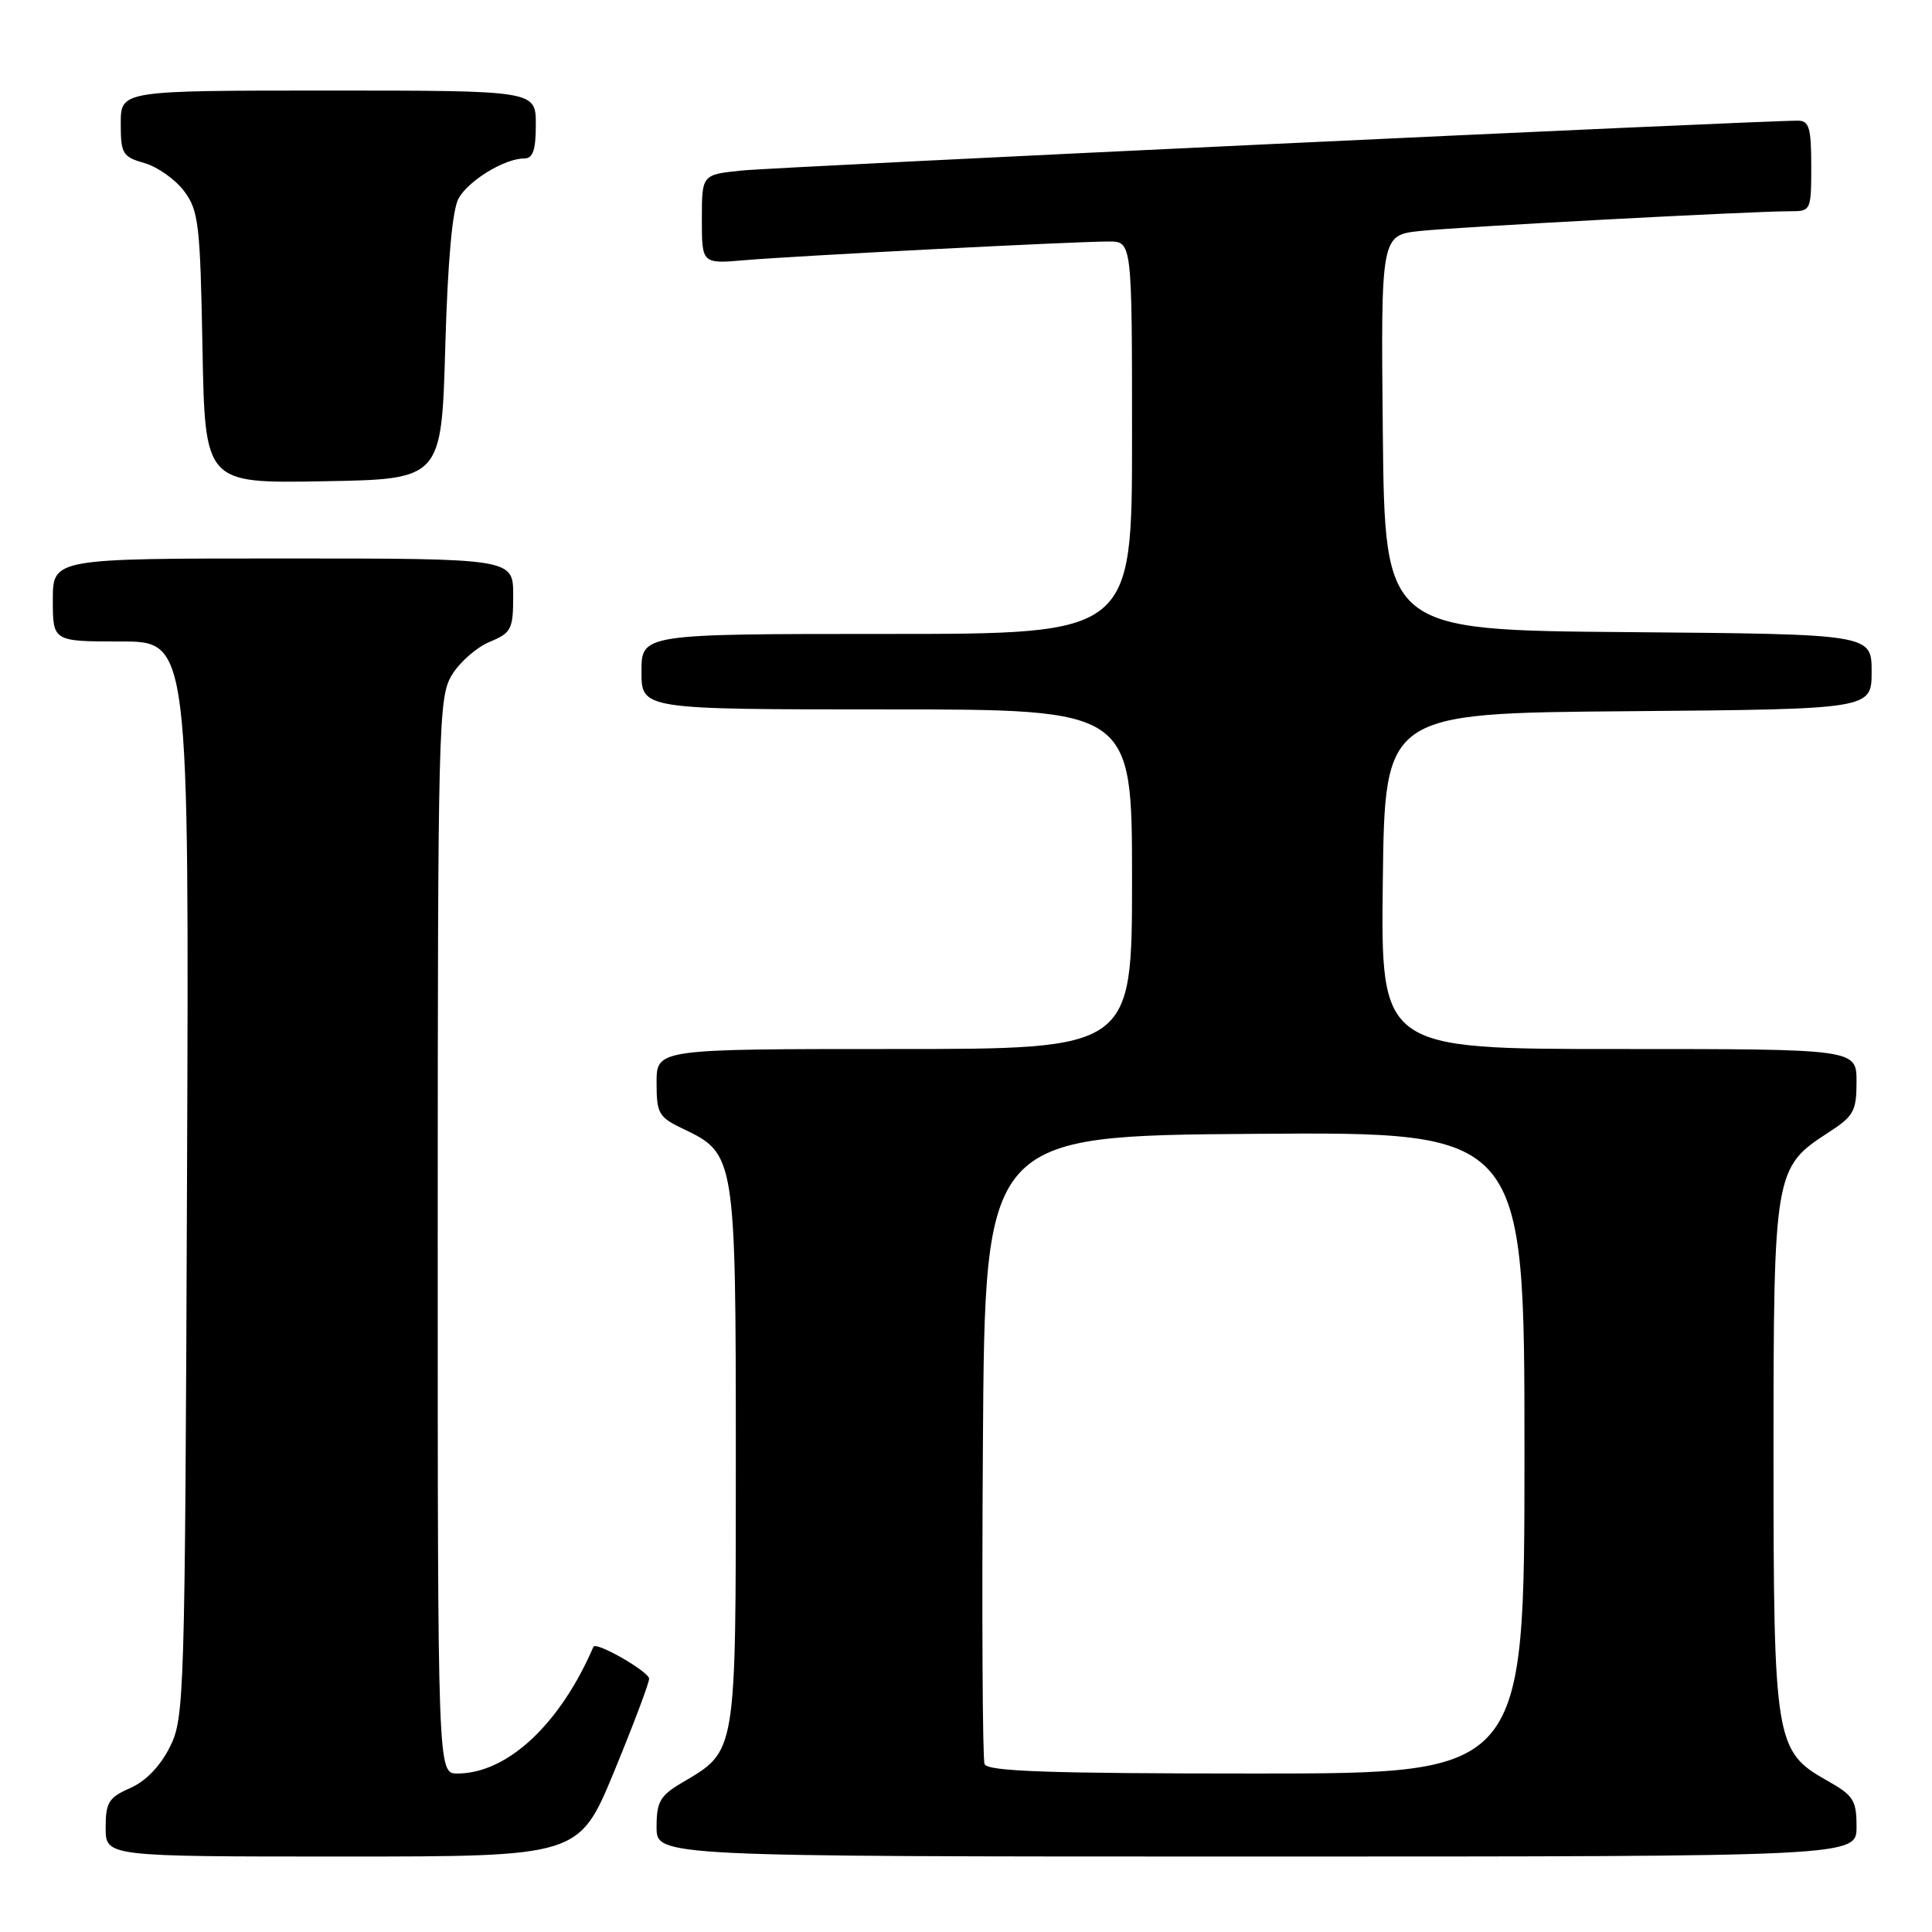 <?xml version="1.0" encoding="UTF-8" standalone="no"?>
<!DOCTYPE svg PUBLIC "-//W3C//DTD SVG 1.1//EN" "http://www.w3.org/Graphics/SVG/1.1/DTD/svg11.dtd" >
<svg xmlns="http://www.w3.org/2000/svg" xmlns:xlink="http://www.w3.org/1999/xlink" version="1.1" viewBox="0 0 256 256">
 <g >
 <path fill="currentColor"
d=" M 81.37 234.75 C 83.92 228.56 86.01 223.02 86.01 222.44 C 86.00 221.50 78.95 217.46 78.63 218.21 C 74.20 228.49 67.21 235.00 60.60 235.00 C 58.00 235.00 58.00 235.00 58.00 163.75 C 58.01 95.81 58.09 92.36 59.89 89.42 C 60.92 87.73 63.17 85.76 64.88 85.05 C 67.77 83.85 68.00 83.40 68.00 78.88 C 68.00 74.00 68.00 74.00 37.50 74.00 C 7.00 74.00 7.00 74.00 7.00 79.50 C 7.00 85.00 7.00 85.00 16.03 85.00 C 25.06 85.00 25.06 85.00 24.78 156.25 C 24.51 225.20 24.44 227.63 22.50 231.50 C 21.24 234.02 19.30 236.03 17.25 236.93 C 14.40 238.18 14.00 238.83 14.00 242.18 C 14.00 246.00 14.00 246.00 45.36 246.00 C 76.72 246.00 76.72 246.00 81.37 234.75 Z  M 246.00 242.06 C 246.00 238.52 245.61 237.91 242.05 235.91 C 235.23 232.07 235.00 230.68 235.00 192.73 C 235.00 155.37 235.12 154.68 242.25 150.08 C 245.63 147.90 246.00 147.24 246.00 143.33 C 246.00 139.00 246.00 139.00 214.48 139.00 C 182.96 139.00 182.96 139.00 183.23 116.75 C 183.50 94.50 183.50 94.50 215.75 94.24 C 248.00 93.97 248.00 93.97 248.00 89.00 C 248.00 84.03 248.00 84.03 215.75 83.76 C 183.50 83.50 183.50 83.50 183.23 57.32 C 182.97 31.15 182.97 31.15 188.23 30.60 C 193.64 30.04 232.32 27.98 237.25 27.99 C 239.95 28.00 240.00 27.88 240.00 22.00 C 240.00 16.96 239.72 16.00 238.25 15.99 C 233.60 15.95 102.82 22.12 98.25 22.60 C 93.00 23.14 93.00 23.14 93.00 29.06 C 93.00 34.97 93.00 34.97 98.75 34.47 C 105.45 33.90 142.38 32.00 146.91 32.00 C 150.00 32.00 150.00 32.00 150.00 58.00 C 150.00 84.00 150.00 84.00 117.50 84.00 C 85.00 84.00 85.00 84.00 85.00 89.00 C 85.00 94.00 85.00 94.00 117.50 94.00 C 150.00 94.00 150.00 94.00 150.00 116.50 C 150.00 139.00 150.00 139.00 118.50 139.00 C 87.00 139.00 87.00 139.00 87.00 143.45 C 87.00 147.57 87.27 148.03 90.54 149.59 C 97.43 152.86 97.50 153.28 97.50 193.04 C 97.50 232.69 97.62 231.93 90.43 236.18 C 87.46 237.93 87.00 238.72 87.00 242.10 C 87.00 246.00 87.00 246.00 166.50 246.00 C 246.00 246.00 246.00 246.00 246.00 242.06 Z  M 59.00 46.00 C 59.33 34.47 59.94 27.74 60.78 26.26 C 62.14 23.88 66.88 21.00 69.45 21.00 C 70.62 21.00 71.00 19.90 71.00 16.50 C 71.00 12.00 71.00 12.00 43.50 12.00 C 16.00 12.00 16.00 12.00 16.00 16.36 C 16.00 20.38 16.24 20.78 19.15 21.61 C 20.88 22.11 23.24 23.78 24.40 25.33 C 26.32 27.90 26.53 29.70 26.83 46.10 C 27.16 64.05 27.16 64.05 42.83 63.77 C 58.50 63.50 58.50 63.50 59.00 46.00 Z  M 130.46 233.75 C 130.19 233.06 130.09 214.05 130.24 191.50 C 130.50 150.50 130.50 150.50 166.25 150.24 C 202.00 149.97 202.00 149.97 202.00 192.49 C 202.00 235.00 202.00 235.00 166.47 235.00 C 138.95 235.00 130.83 234.72 130.46 233.75 Z "/>
</g>
</svg>